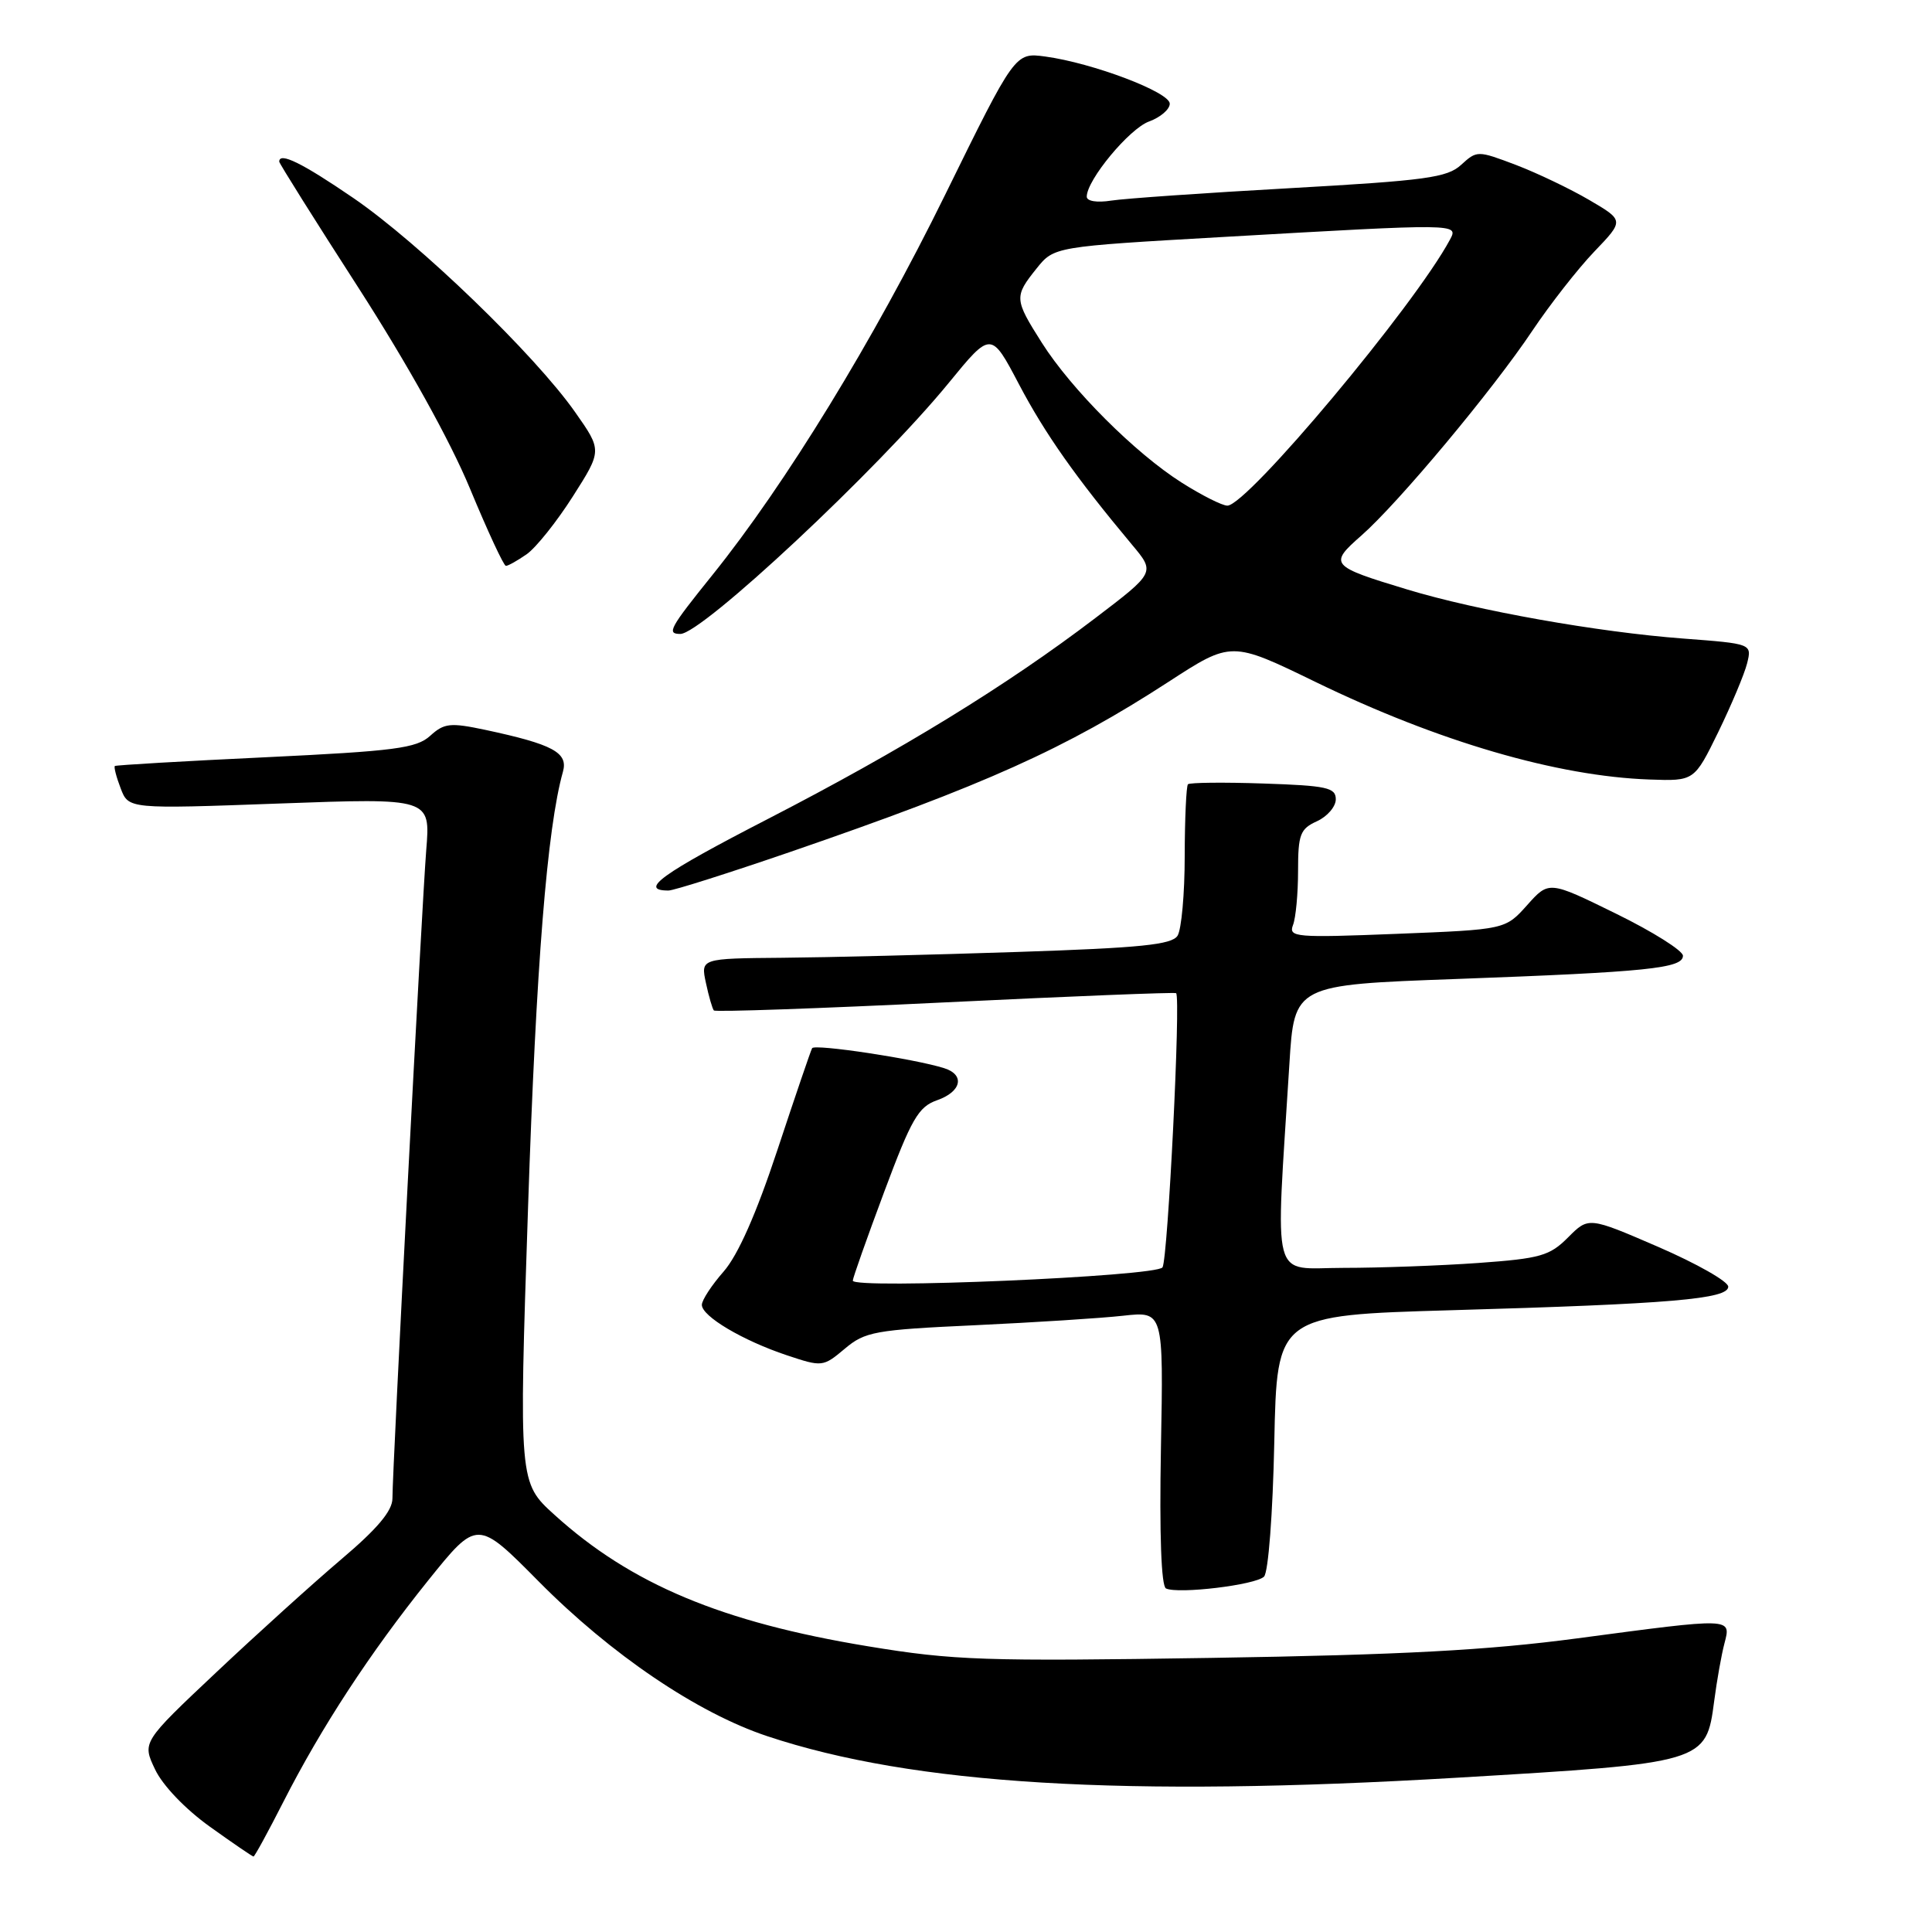 <?xml version="1.0" encoding="UTF-8" standalone="no"?>
<!DOCTYPE svg PUBLIC "-//W3C//DTD SVG 1.1//EN" "http://www.w3.org/Graphics/SVG/1.1/DTD/svg11.dtd" >
<svg xmlns="http://www.w3.org/2000/svg" xmlns:xlink="http://www.w3.org/1999/xlink" version="1.1" viewBox="0 0 256 256">
 <g >
 <path fill="currentColor"
d=" M 37.55 238.75 C 42.60 228.84 49.01 219.04 56.74 209.41 C 63.24 201.33 63.24 201.33 71.37 209.54 C 80.95 219.22 92.40 226.97 101.66 230.05 C 121.00 236.49 148.92 238.17 193.00 235.56 C 225.95 233.61 226.07 233.58 227.14 225.39 C 227.49 222.70 228.10 219.26 228.50 217.75 C 229.39 214.33 229.66 214.34 209.00 217.09 C 197.12 218.67 185.79 219.28 160.50 219.68 C 130.39 220.15 126.40 220.02 115.00 218.14 C 95.64 214.95 83.61 209.91 73.49 200.74 C 68.75 196.45 68.75 196.45 69.97 159.98 C 71.04 127.88 72.50 109.69 74.59 102.27 C 75.31 99.72 73.28 98.63 64.30 96.71 C 59.66 95.73 58.86 95.81 57.00 97.50 C 55.18 99.15 52.33 99.52 35.20 100.34 C 24.37 100.85 15.37 101.38 15.22 101.50 C 15.07 101.62 15.41 102.96 15.99 104.46 C 17.03 107.20 17.03 107.20 37.03 106.47 C 57.04 105.74 57.04 105.74 56.48 112.62 C 55.90 119.88 52.00 194.57 52.00 198.55 C 52.00 200.19 50.01 202.56 45.25 206.59 C 41.54 209.74 34.08 216.48 28.67 221.58 C 18.83 230.85 18.83 230.85 20.55 234.46 C 21.55 236.58 24.56 239.72 27.80 242.04 C 30.84 244.22 33.45 246.00 33.59 246.00 C 33.74 246.00 35.52 242.74 37.55 238.75 Z  M 167.49 208.91 C 168.06 208.34 168.65 200.62 168.85 191.09 C 169.20 174.28 169.20 174.28 192.35 173.61 C 221.38 172.78 229.00 172.13 229.00 170.49 C 229.00 169.80 224.84 167.44 219.75 165.23 C 210.50 161.23 210.50 161.23 207.78 163.96 C 205.34 166.41 204.11 166.76 195.88 167.35 C 190.83 167.71 182.79 168.00 178.01 168.00 C 168.28 168.00 169.00 170.69 170.85 141.00 C 171.50 130.50 171.50 130.50 193.00 129.72 C 218.29 128.79 223.00 128.31 223.00 126.64 C 223.00 125.97 219.00 123.45 214.12 121.06 C 205.24 116.70 205.24 116.70 202.35 119.94 C 199.46 123.17 199.46 123.17 185.06 123.74 C 171.67 124.27 170.71 124.19 171.33 122.57 C 171.70 121.62 172.00 118.39 172.00 115.40 C 172.00 110.56 172.28 109.83 174.50 108.82 C 175.88 108.19 177.00 106.88 177.00 105.91 C 177.00 104.36 175.80 104.10 167.41 103.82 C 162.14 103.64 157.64 103.69 157.41 103.92 C 157.19 104.15 156.99 108.42 156.98 113.42 C 156.98 118.41 156.55 123.17 156.03 123.99 C 155.27 125.18 151.14 125.60 134.80 126.14 C 123.63 126.51 109.63 126.86 103.67 126.91 C 92.84 127.00 92.84 127.00 93.54 130.25 C 93.92 132.04 94.40 133.68 94.59 133.89 C 94.79 134.11 108.58 133.63 125.23 132.82 C 141.88 132.01 155.65 131.46 155.84 131.60 C 156.48 132.07 154.75 166.78 154.04 167.93 C 153.30 169.14 113.00 170.86 113.00 169.69 C 113.00 169.35 114.87 164.06 117.16 157.93 C 120.78 148.23 121.69 146.66 124.16 145.79 C 127.40 144.66 127.90 142.42 125.11 141.54 C 121.26 140.31 107.93 138.30 107.61 138.89 C 107.42 139.23 105.36 145.28 103.02 152.35 C 100.21 160.85 97.79 166.30 95.89 168.48 C 94.30 170.29 93.00 172.27 93.00 172.90 C 93.00 174.42 98.42 177.63 104.26 179.58 C 108.94 181.14 109.06 181.13 111.93 178.72 C 114.62 176.45 115.92 176.21 129.17 175.60 C 137.05 175.23 145.90 174.67 148.83 174.34 C 154.17 173.75 154.17 173.75 153.83 191.88 C 153.62 203.31 153.87 210.18 154.50 210.48 C 156.12 211.25 166.38 210.02 167.49 208.91 Z  M 104.67 112.90 C 130.53 104.00 141.15 99.23 154.83 90.35 C 163.16 84.94 163.16 84.94 174.33 90.37 C 190.58 98.26 206.33 102.86 218.58 103.29 C 224.50 103.50 224.50 103.50 227.68 97.00 C 229.42 93.42 231.14 89.33 231.50 87.90 C 232.14 85.30 232.14 85.30 223.02 84.61 C 211.72 83.76 195.75 80.92 186.50 78.12 C 176.25 75.02 176.04 74.78 180.38 70.97 C 185.29 66.66 197.83 51.64 203.06 43.80 C 205.38 40.34 209.06 35.63 211.24 33.35 C 215.21 29.21 215.21 29.21 210.60 26.51 C 208.06 25.02 203.68 22.93 200.86 21.85 C 195.78 19.93 195.71 19.93 193.61 21.84 C 191.77 23.54 188.91 23.92 171.00 24.93 C 159.72 25.56 149.04 26.30 147.25 26.58 C 145.35 26.88 144.00 26.66 144.00 26.06 C 144.00 23.85 149.64 17.05 152.25 16.10 C 153.76 15.55 155.00 14.49 155.00 13.74 C 155.00 12.21 144.78 8.34 138.50 7.49 C 134.50 6.95 134.50 6.95 125.21 25.86 C 115.76 45.09 104.11 64.12 94.39 76.20 C 88.71 83.26 88.30 84.00 90.15 84.00 C 93.01 84.00 116.38 62.15 125.71 50.74 C 131.32 43.88 131.32 43.88 135.02 50.92 C 138.48 57.49 142.56 63.28 150.00 72.18 C 153.08 75.85 153.08 75.85 145.13 81.90 C 133.38 90.85 119.45 99.39 101.74 108.52 C 87.65 115.78 84.57 118.00 88.58 118.00 C 89.27 118.00 96.51 115.70 104.67 112.90 Z  M 69.80 73.43 C 71.03 72.56 73.78 69.12 75.91 65.77 C 79.78 59.69 79.78 59.69 76.20 54.60 C 70.87 47.01 55.55 32.22 46.84 26.25 C 40.03 21.59 37.00 20.10 37.00 21.42 C 37.00 21.65 41.73 29.19 47.52 38.17 C 54.01 48.26 59.65 58.41 62.27 64.73 C 64.60 70.35 66.74 74.96 67.03 74.98 C 67.32 74.99 68.56 74.29 69.80 73.43 Z  M 156.58 63.95 C 150.41 60.04 141.96 51.59 138.05 45.42 C 134.39 39.65 134.37 39.30 137.34 35.59 C 139.67 32.68 139.67 32.68 162.08 31.40 C 193.29 29.61 193.28 29.61 192.13 31.75 C 187.45 40.49 165.26 67.00 162.63 67.00 C 161.95 67.00 159.23 65.63 156.58 63.95 Z "/>
</g>
</svg>